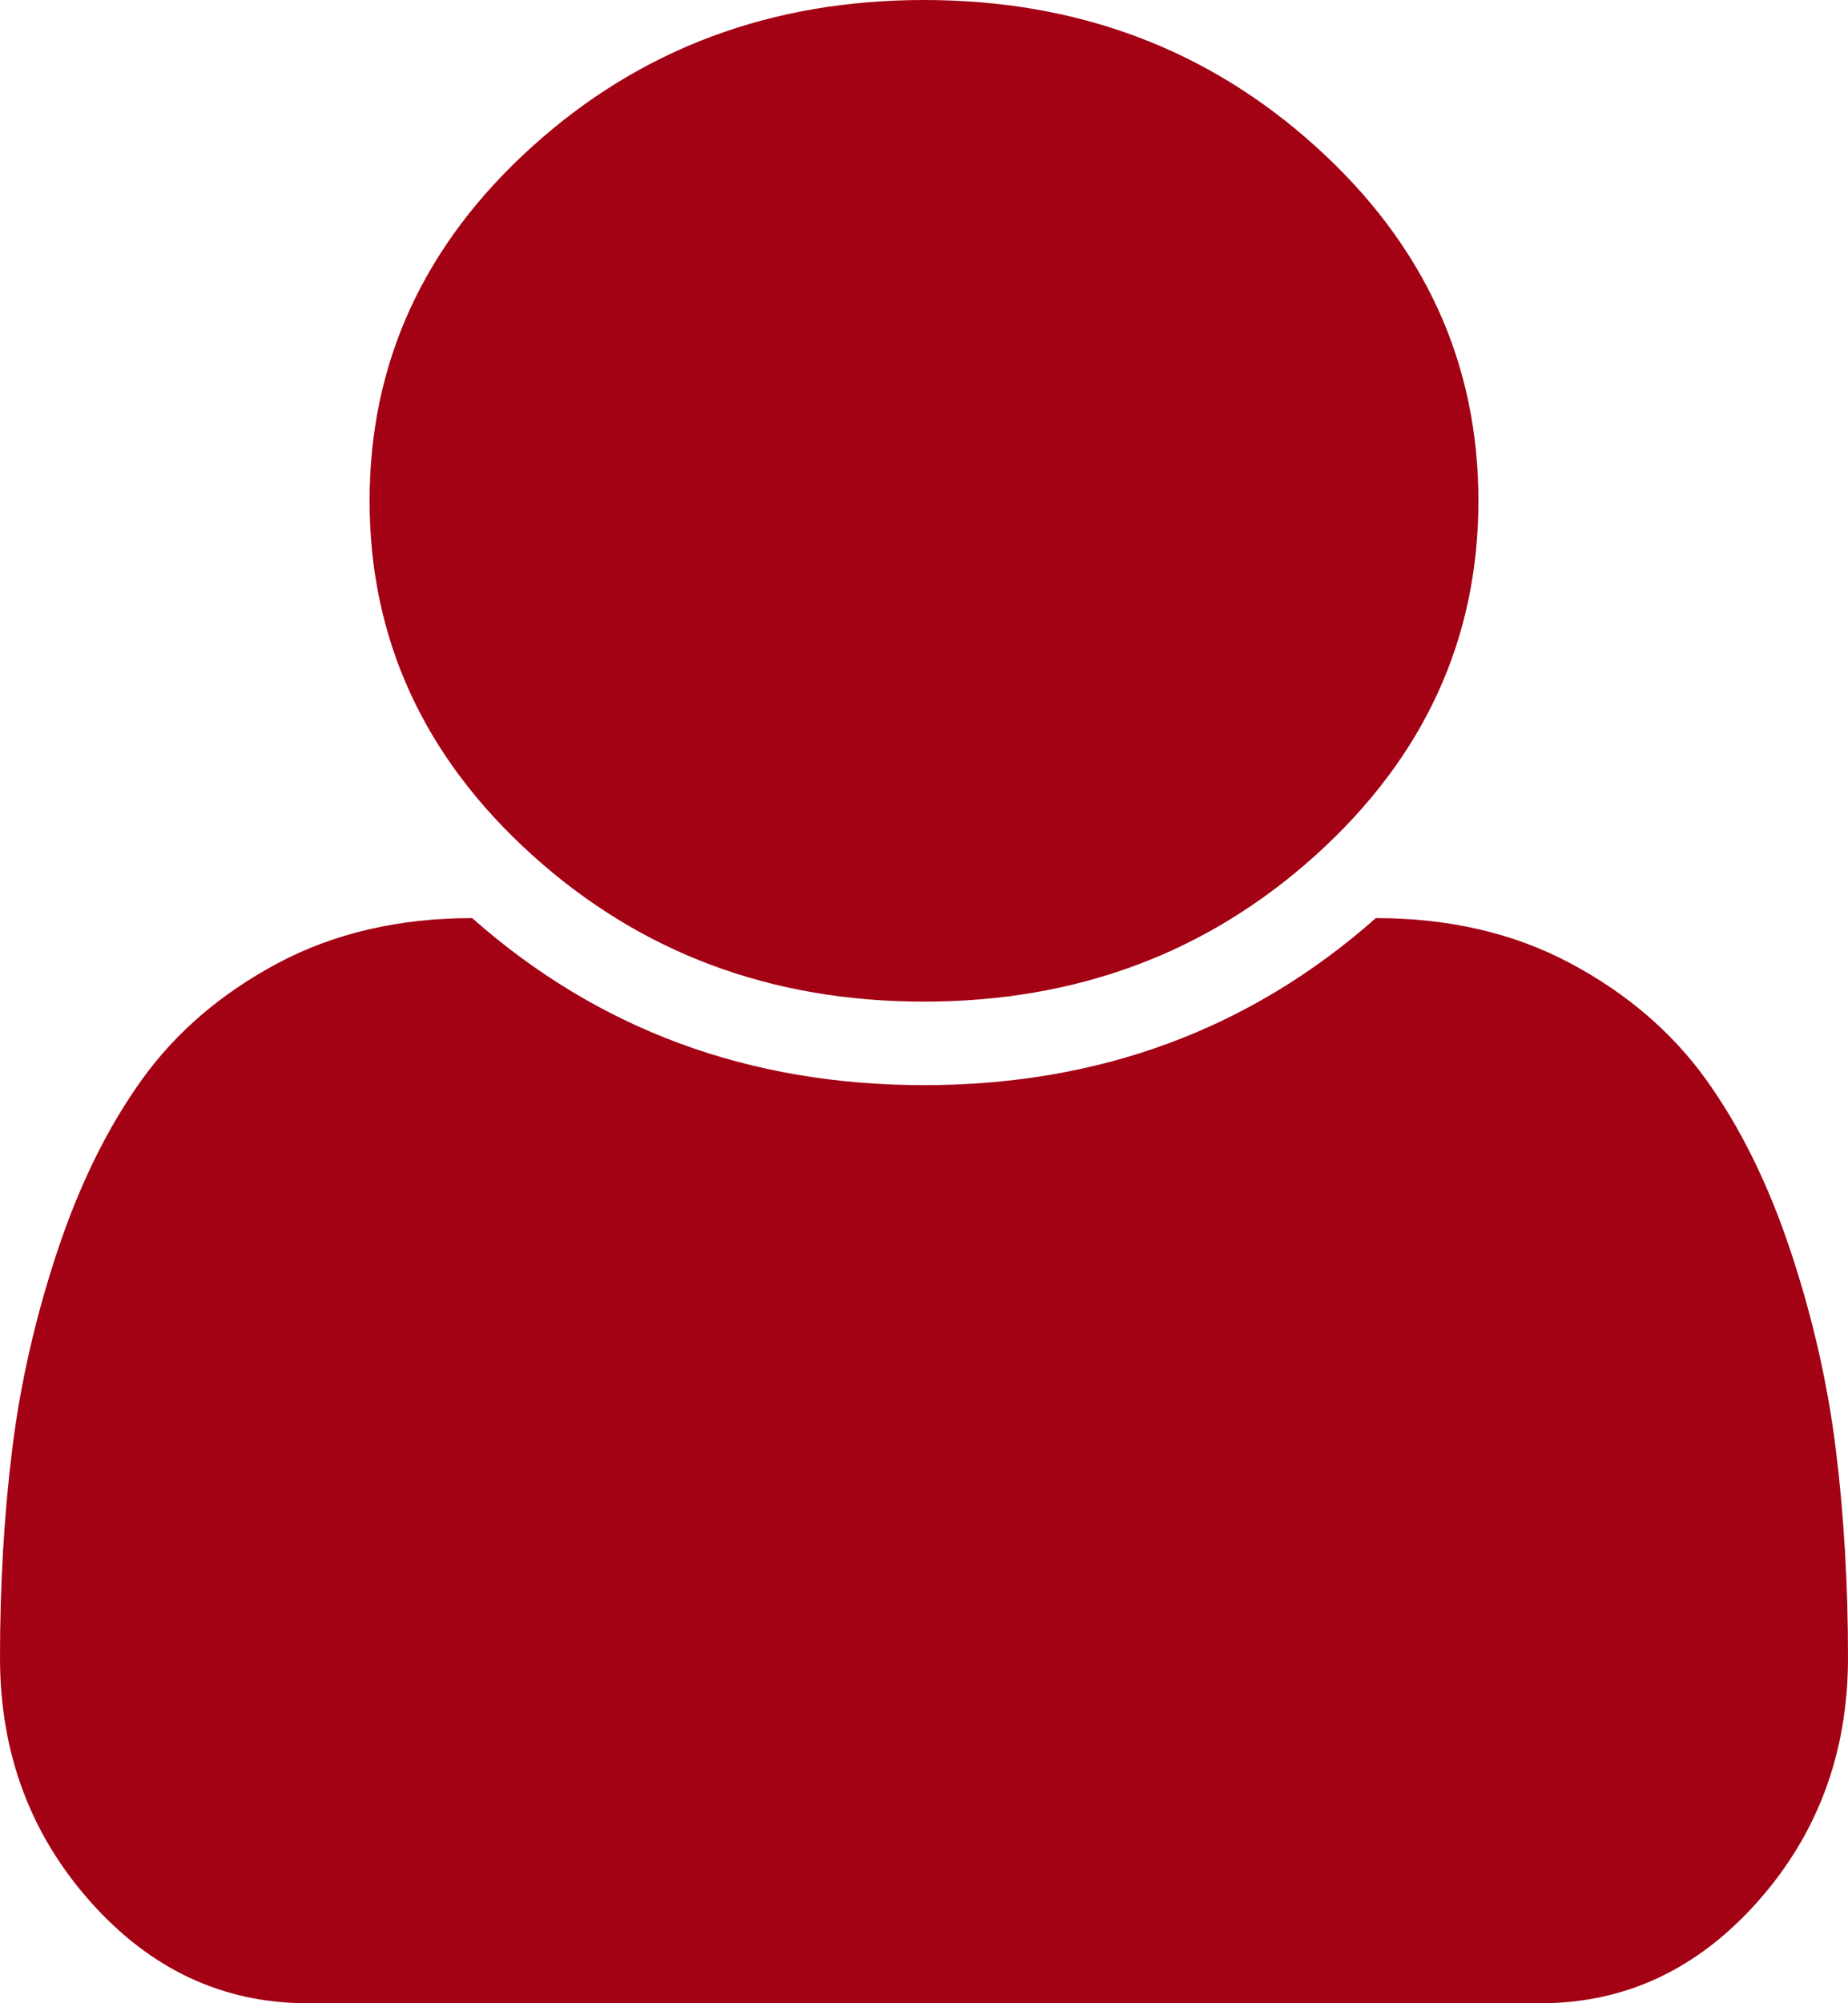 ﻿<?xml version="1.0" encoding="utf-8"?>
<svg version="1.1" xmlns:xlink="http://www.w3.org/1999/xlink" width="12px" height="13px" xmlns="http://www.w3.org/2000/svg">
  <g transform="matrix(1 0 0 1 -500 -736 )">
    <path d="M 11.92 9.399  C 11.973 9.825  12 10.278  12 10.757  C 12 11.372  11.805 11.9  11.414 12.34  C 11.023 12.78  10.553 13  10.003 13  L 1.997 13  C 1.447 13  0.977 12.78  0.586 12.34  C 0.195 11.9  0 11.372  0 10.757  C 0 10.278  0.027 9.825  0.08 9.399  C 0.133 8.973  0.231 8.544  0.375 8.112  C 0.519 7.681  0.702 7.311  0.923 7.004  C 1.145 6.696  1.439 6.445  1.805 6.25  C 2.17 6.056  2.591 5.958  3.066 5.958  C 3.884 6.681  4.862 7.042  6 7.042  C 7.138 7.042  8.116 6.681  8.934 5.958  C 9.409 5.958  9.83 6.056  10.195 6.25  C 10.561 6.445  10.855 6.696  11.077 7.004  C 11.298 7.311  11.481 7.681  11.625 8.112  C 11.769 8.544  11.867 8.973  11.92 9.399  Z M 8.545 0.952  C 9.248 1.587  9.6 2.353  9.6 3.25  C 9.6 4.147  9.248 4.913  8.545 5.548  C 7.842 6.183  6.994 6.5  6 6.5  C 5.006 6.5  4.158 6.183  3.455 5.548  C 2.752 4.913  2.4 4.147  2.4 3.25  C 2.4 2.353  2.752 1.587  3.455 0.952  C 4.158 0.317  5.006 0  6 0  C 6.994 0  7.842 0.317  8.545 0.952  Z " fill-rule="nonzero" fill="#a30014" stroke="none" fill-opacity="0.996" transform="matrix(1 0 0 1 500 736 )" />
  </g>
</svg>